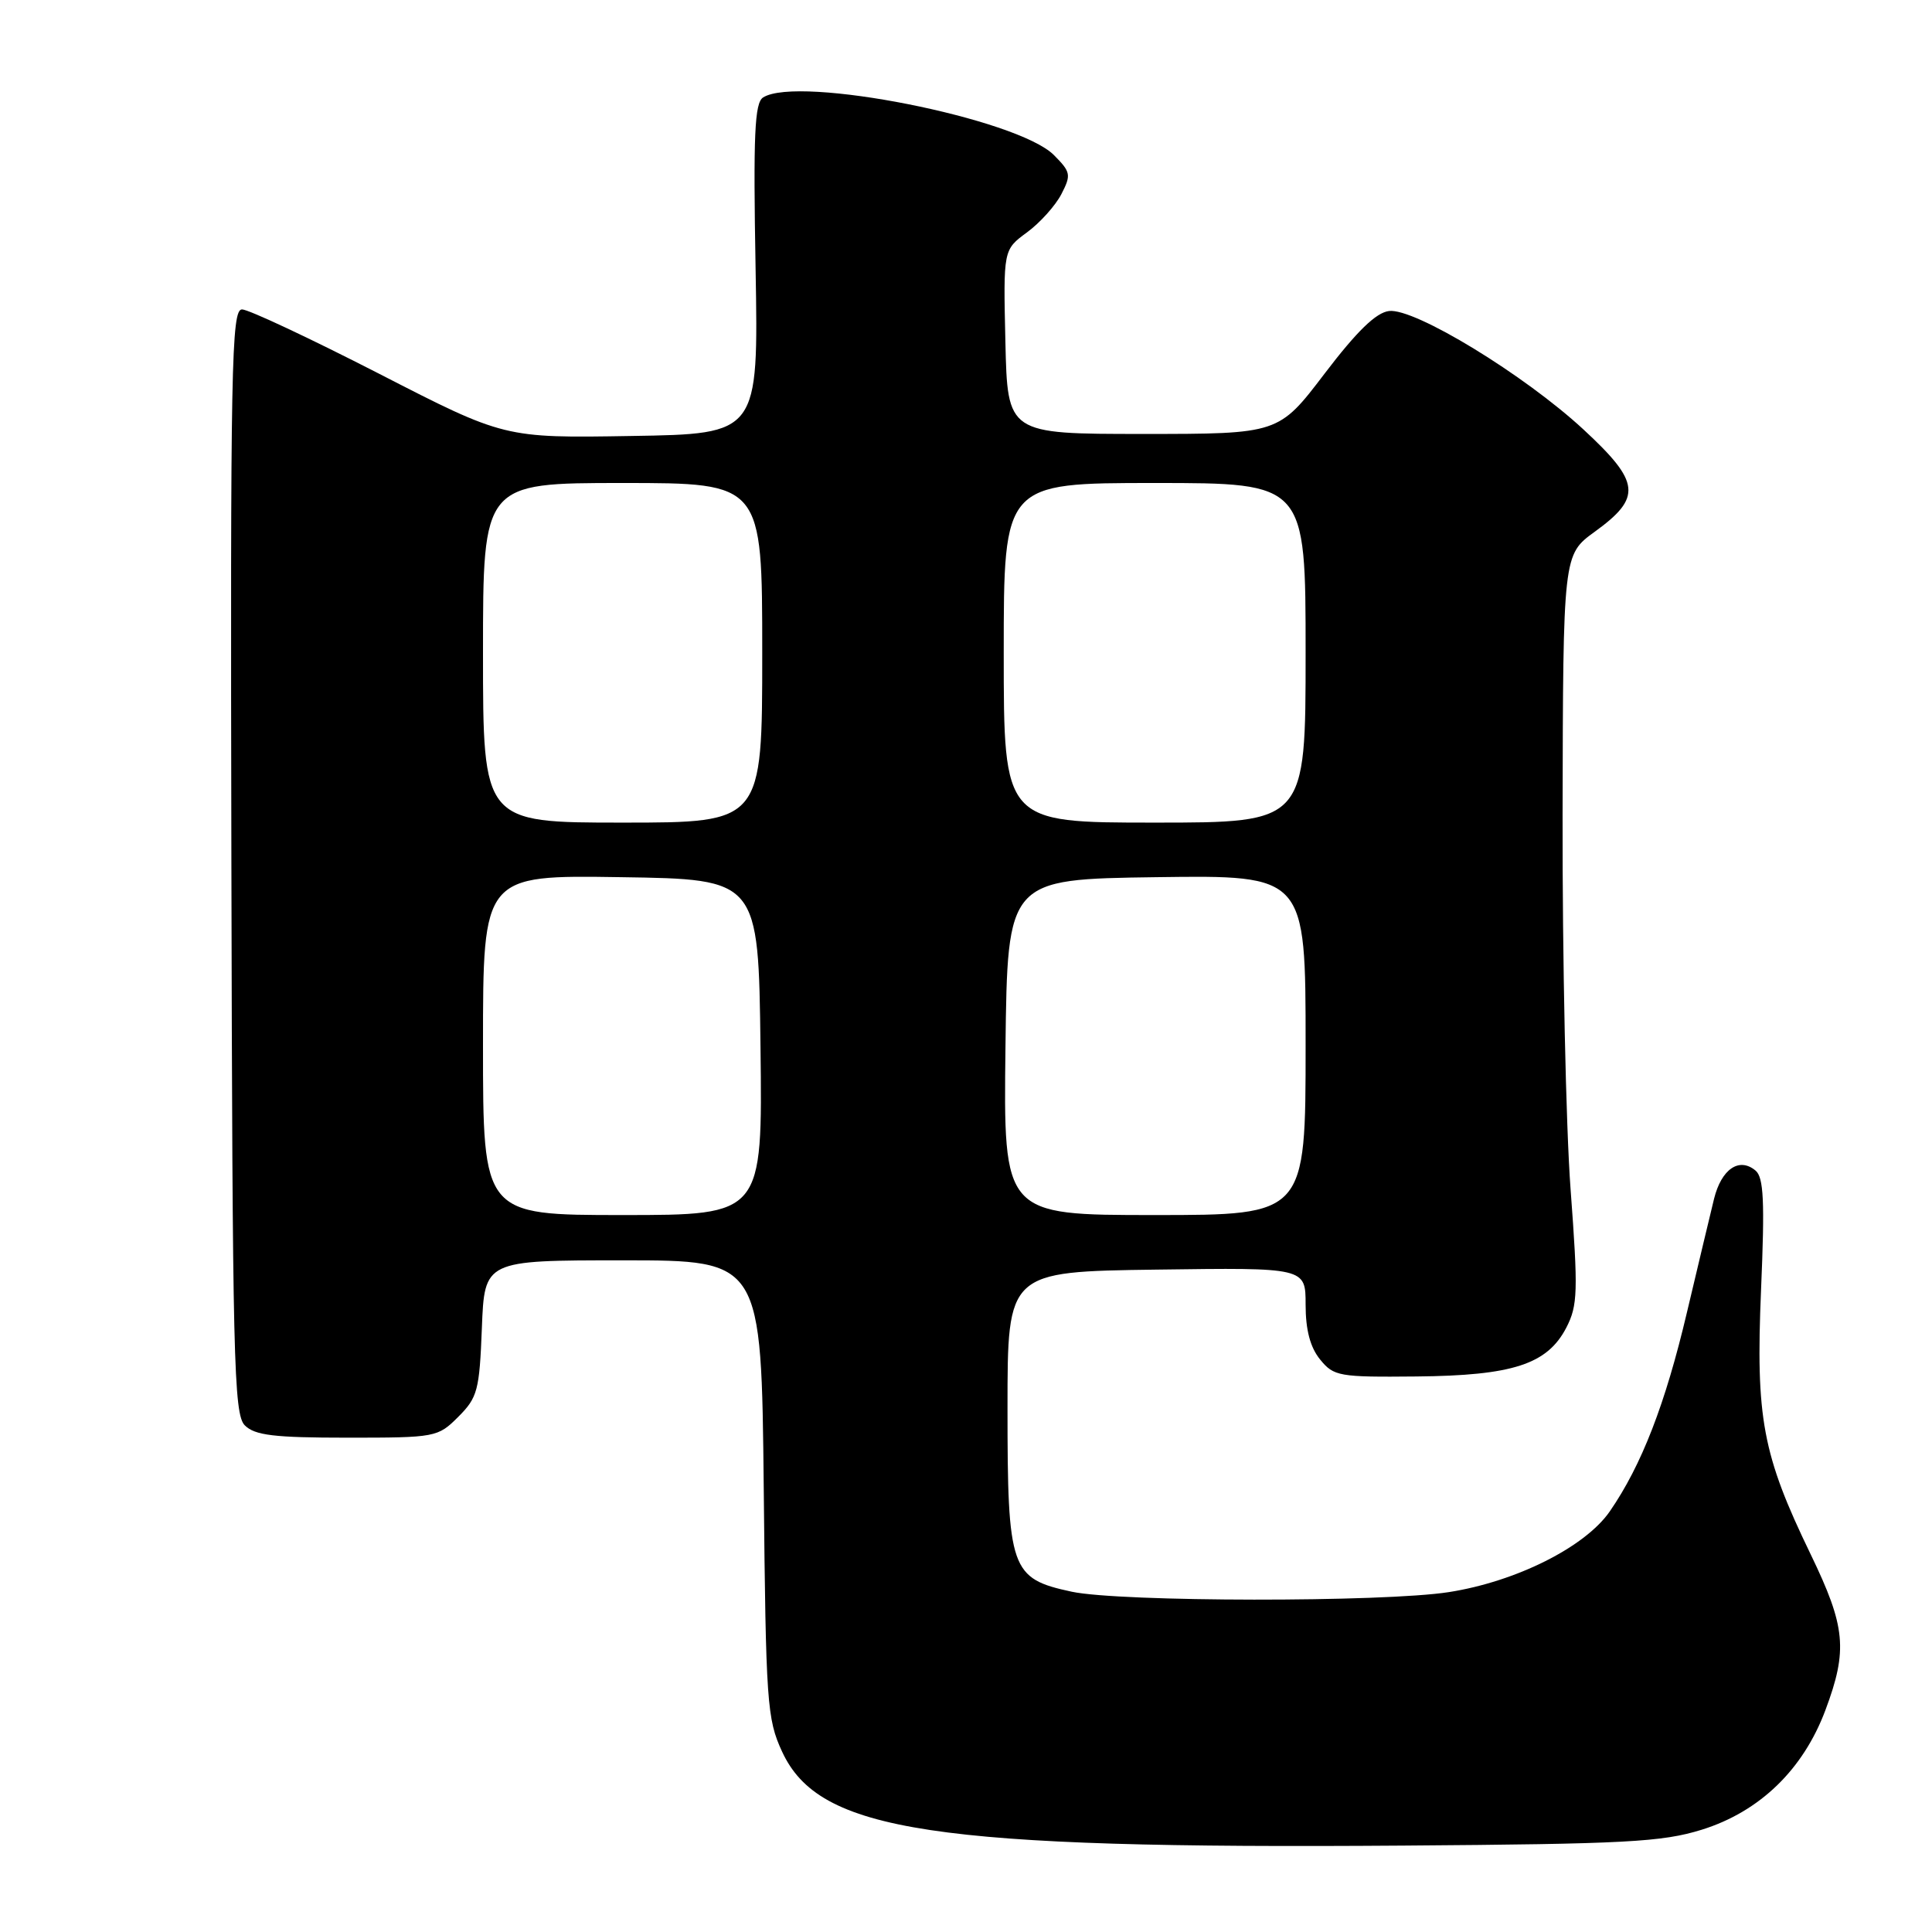 <?xml version="1.0" encoding="UTF-8" standalone="no"?>
<!DOCTYPE svg PUBLIC "-//W3C//DTD SVG 1.1//EN" "http://www.w3.org/Graphics/SVG/1.1/DTD/svg11.dtd" >
<svg xmlns="http://www.w3.org/2000/svg" xmlns:xlink="http://www.w3.org/1999/xlink" version="1.1" viewBox="0 0 256 256">
 <g >
 <path fill="currentColor"
d=" M 225.48 242.45 C 233.16 240.06 238.92 234.49 241.87 226.62 C 244.86 218.63 244.57 215.57 239.92 205.95 C 233.52 192.72 232.63 187.95 233.35 170.86 C 233.85 159.15 233.70 156.00 232.61 155.10 C 230.45 153.30 228.10 154.90 227.12 158.85 C 226.63 160.86 225.01 167.63 223.53 173.89 C 220.67 186.03 217.52 194.16 213.31 200.26 C 210.05 204.98 200.92 209.56 192.00 210.96 C 183.35 212.32 148.42 212.28 142.01 210.91 C 133.90 209.17 133.50 208.01 133.50 186.55 C 133.50 168.50 133.50 168.50 153.25 168.23 C 173.00 167.96 173.00 167.96 173.00 172.87 C 173.00 176.22 173.61 178.53 174.92 180.14 C 176.73 182.37 177.43 182.49 187.67 182.39 C 200.45 182.27 205.03 180.78 207.55 175.91 C 209.06 172.98 209.12 171.13 208.11 157.58 C 207.49 149.28 207.02 126.97 207.05 108.00 C 207.12 73.50 207.12 73.50 211.31 70.46 C 217.59 65.91 217.37 63.90 209.83 56.92 C 202.00 49.67 187.46 40.80 184.06 41.21 C 182.34 41.41 179.80 43.88 175.52 49.50 C 169.43 57.50 169.43 57.50 151.46 57.50 C 133.50 57.50 133.50 57.50 133.22 45.30 C 132.94 33.10 132.94 33.10 136.07 30.80 C 137.79 29.54 139.84 27.26 140.63 25.74 C 141.96 23.17 141.89 22.80 139.64 20.54 C 134.79 15.70 105.79 9.95 101.12 12.91 C 99.99 13.62 99.80 17.80 100.12 35.64 C 100.50 57.50 100.50 57.50 83.66 57.77 C 66.83 58.05 66.83 58.05 50.23 49.52 C 41.10 44.84 32.93 41.00 32.07 41.00 C 30.66 41.00 30.52 48.35 30.66 114.12 C 30.80 180.20 30.97 187.40 32.44 188.87 C 33.77 190.19 36.32 190.50 46.01 190.50 C 57.73 190.50 58.01 190.45 60.73 187.73 C 63.28 185.18 63.53 184.23 63.85 175.98 C 64.20 167.00 64.20 167.00 82.55 167.00 C 100.89 167.00 100.89 167.00 101.20 197.25 C 101.48 225.64 101.63 227.78 103.63 232.10 C 108.55 242.74 123.54 245.01 186.00 244.55 C 215.40 244.34 220.23 244.08 225.48 242.45 Z  M 64.00 138.48 C 64.00 115.95 64.00 115.95 82.25 116.23 C 100.50 116.50 100.50 116.50 100.77 138.75 C 101.04 161.00 101.04 161.00 82.52 161.00 C 64.00 161.00 64.00 161.00 64.00 138.48 Z  M 133.23 138.75 C 133.50 116.50 133.50 116.50 153.25 116.23 C 173.00 115.96 173.00 115.96 173.00 138.48 C 173.00 161.00 173.00 161.00 152.98 161.00 C 132.96 161.00 132.96 161.00 133.23 138.75 Z  M 64.00 86.50 C 64.00 64.00 64.00 64.00 82.50 64.00 C 101.00 64.00 101.00 64.00 101.00 86.50 C 101.00 109.00 101.00 109.00 82.50 109.00 C 64.00 109.00 64.00 109.00 64.00 86.50 Z  M 133.00 86.50 C 133.00 64.00 133.00 64.00 153.00 64.00 C 173.00 64.00 173.00 64.00 173.00 86.50 C 173.00 109.00 173.00 109.00 153.00 109.00 C 133.00 109.00 133.00 109.00 133.00 86.50 Z "/>
</g>
</svg>